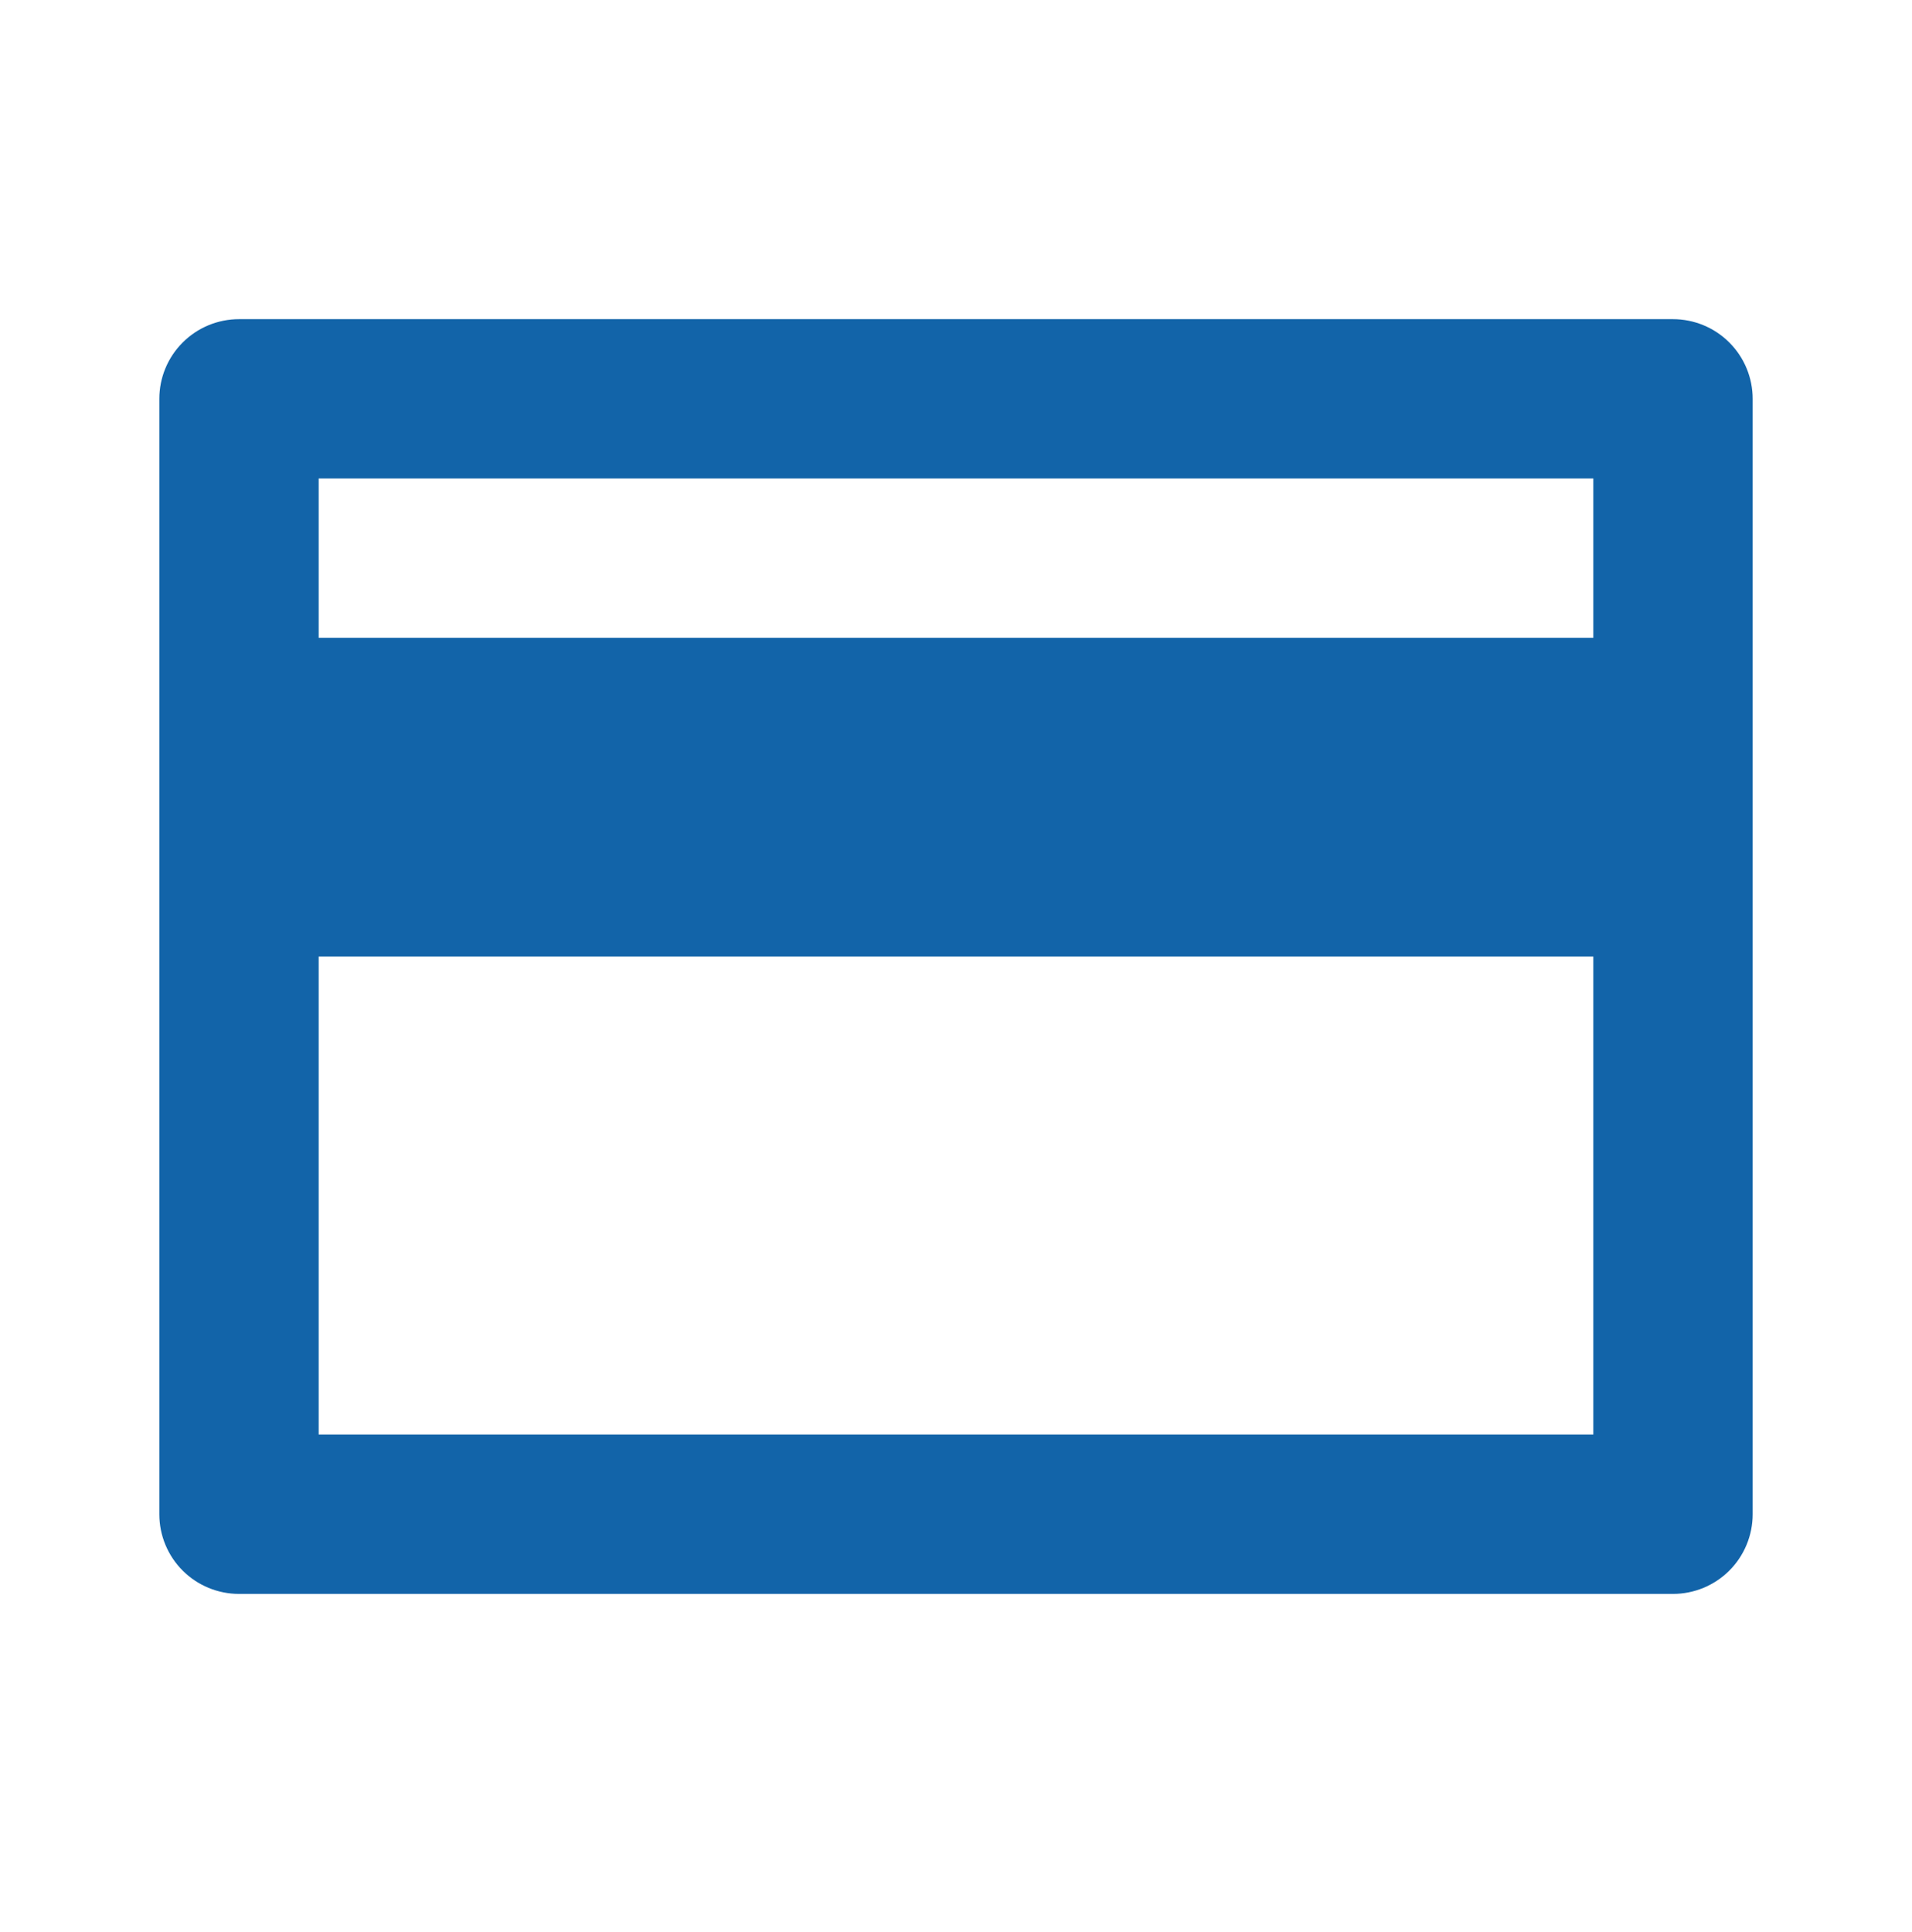 <svg width="96" height="97" viewBox="0 0 96 97" fill="none" xmlns="http://www.w3.org/2000/svg">
<path d="M12 16.024H84C85.061 16.024 86.078 16.446 86.828 17.196C87.579 17.946 88 18.963 88 20.024V76.024C88 77.085 87.579 78.103 86.828 78.853C86.078 79.603 85.061 80.024 84 80.024H12C10.939 80.024 9.922 79.603 9.172 78.853C8.421 78.103 8 77.085 8 76.024V20.024C8 18.963 8.421 17.946 9.172 17.196C9.922 16.446 10.939 16.024 12 16.024ZM80 48.024H16V72.024H80V48.024ZM80 32.024V24.024H16V32.024H80Z" fill="#1264A9"/>
</svg>
